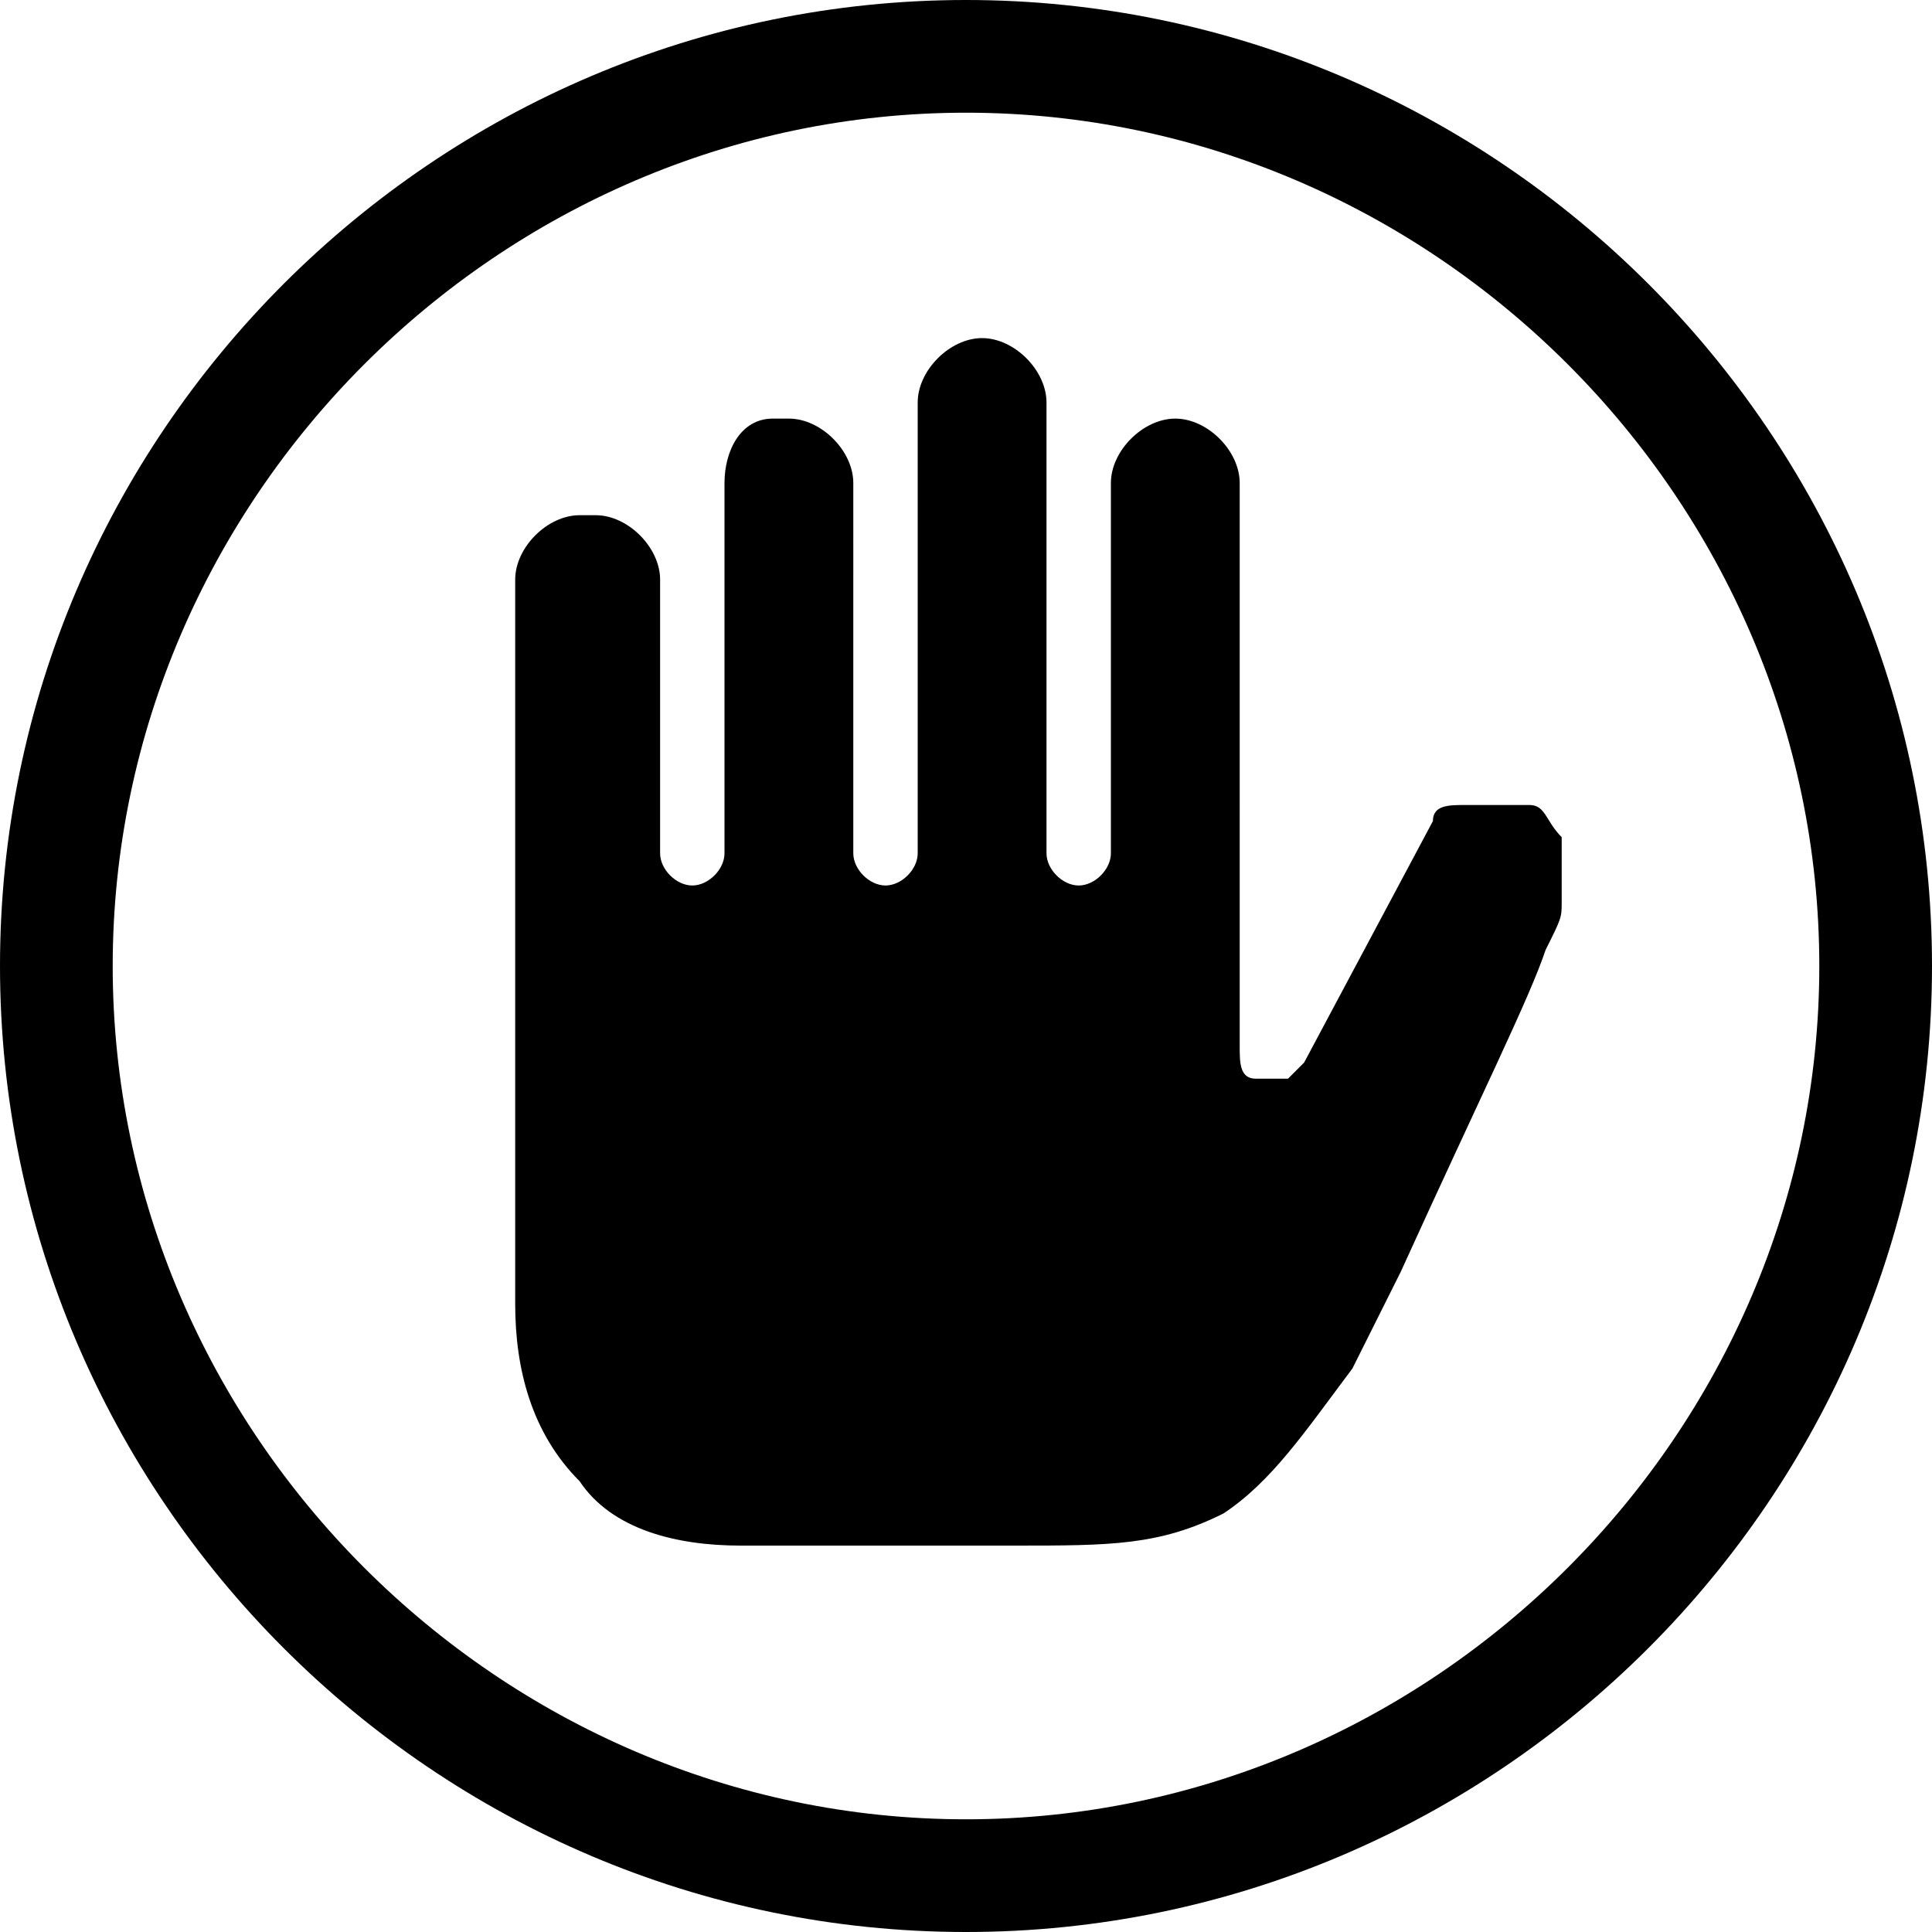 <?xml version="1.0" encoding="utf-8"?>
<!-- Generator: Adobe Illustrator 18.1.1, SVG Export Plug-In . SVG Version: 6.00 Build 0)  -->
<svg version="1.1" id="Layer_1" xmlns="http://www.w3.org/2000/svg" xmlns:xlink="http://www.w3.org/1999/xlink" x="0px" y="0px"
	 viewBox="0 0 12 12" enable-background="new 0 0 12 12" xml:space="preserve">
<path d="M6,0C2.7,0,0,2.7,0,6c0,3.3,2.7,6,6,6c3.3,0,6-2.7,6-6C12,2.7,9.3,0,6,0z M6,11.3c-2.9,0-5.3-2.4-5.3-5.3
	c0-2.9,2.4-5.3,5.3-5.3c2.9,0,5.3,2.4,5.3,5.3C11.3,8.9,8.9,11.3,6,11.3z"/>
<path d="M9.7,5.2C9.6,5.1,9.6,5,9.5,5l-0.1,0c-0.1,0-0.1,0-0.2,0c0,0-0.1,0-0.1,0C9,5,8.9,5,8.9,5.1L8.1,6.6l0,0
	c0,0-0.1,0.1-0.1,0.1c0,0,0,0-0.1,0c0,0-0.1,0-0.1,0c-0.1,0-0.1-0.1-0.1-0.2c0,0,0,0,0,0l0,0V3c0-0.2-0.2-0.4-0.4-0.4H7.3
	C7.1,2.6,6.9,2.8,6.9,3v2.3c0,0.1-0.1,0.2-0.2,0.2c-0.1,0-0.2-0.1-0.2-0.2l0-2.8c0-0.2-0.2-0.4-0.4-0.4H6.1c-0.2,0-0.4,0.2-0.4,0.4
	V3v2.3c0,0.1-0.1,0.2-0.2,0.2c-0.1,0-0.2-0.1-0.2-0.2V3c0-0.2-0.2-0.4-0.4-0.4H4.8C4.6,2.6,4.5,2.8,4.5,3v2.3c0,0.1-0.1,0.2-0.2,0.2
	c-0.1,0-0.2-0.1-0.2-0.2V3.6c0-0.2-0.2-0.4-0.4-0.4H3.6c-0.2,0-0.4,0.2-0.4,0.4l0,4.5c0,0.4,0.1,0.8,0.4,1.1c0.2,0.3,0.6,0.4,1,0.4
	l1.7,0c0.6,0,0.9,0,1.3-0.2c0.3-0.2,0.5-0.5,0.8-0.9l0.3-0.6c0.5-1.1,0.8-1.7,0.9-2c0.1-0.2,0.1-0.2,0.1-0.3c0,0,0,0,0,0
	c0,0,0,0,0,0c0-0.1,0-0.1,0-0.2C9.7,5.3,9.7,5.3,9.7,5.2z"/>
<g>
</g>
<g>
</g>
<g>
</g>
<g>
</g>
<g>
</g>
<g>
</g>
<g>
</g>
<g>
</g>
<g>
</g>
<g>
</g>
<g>
</g>
<g>
</g>
<g>
</g>
<g>
</g>
<g>
</g>
</svg>
